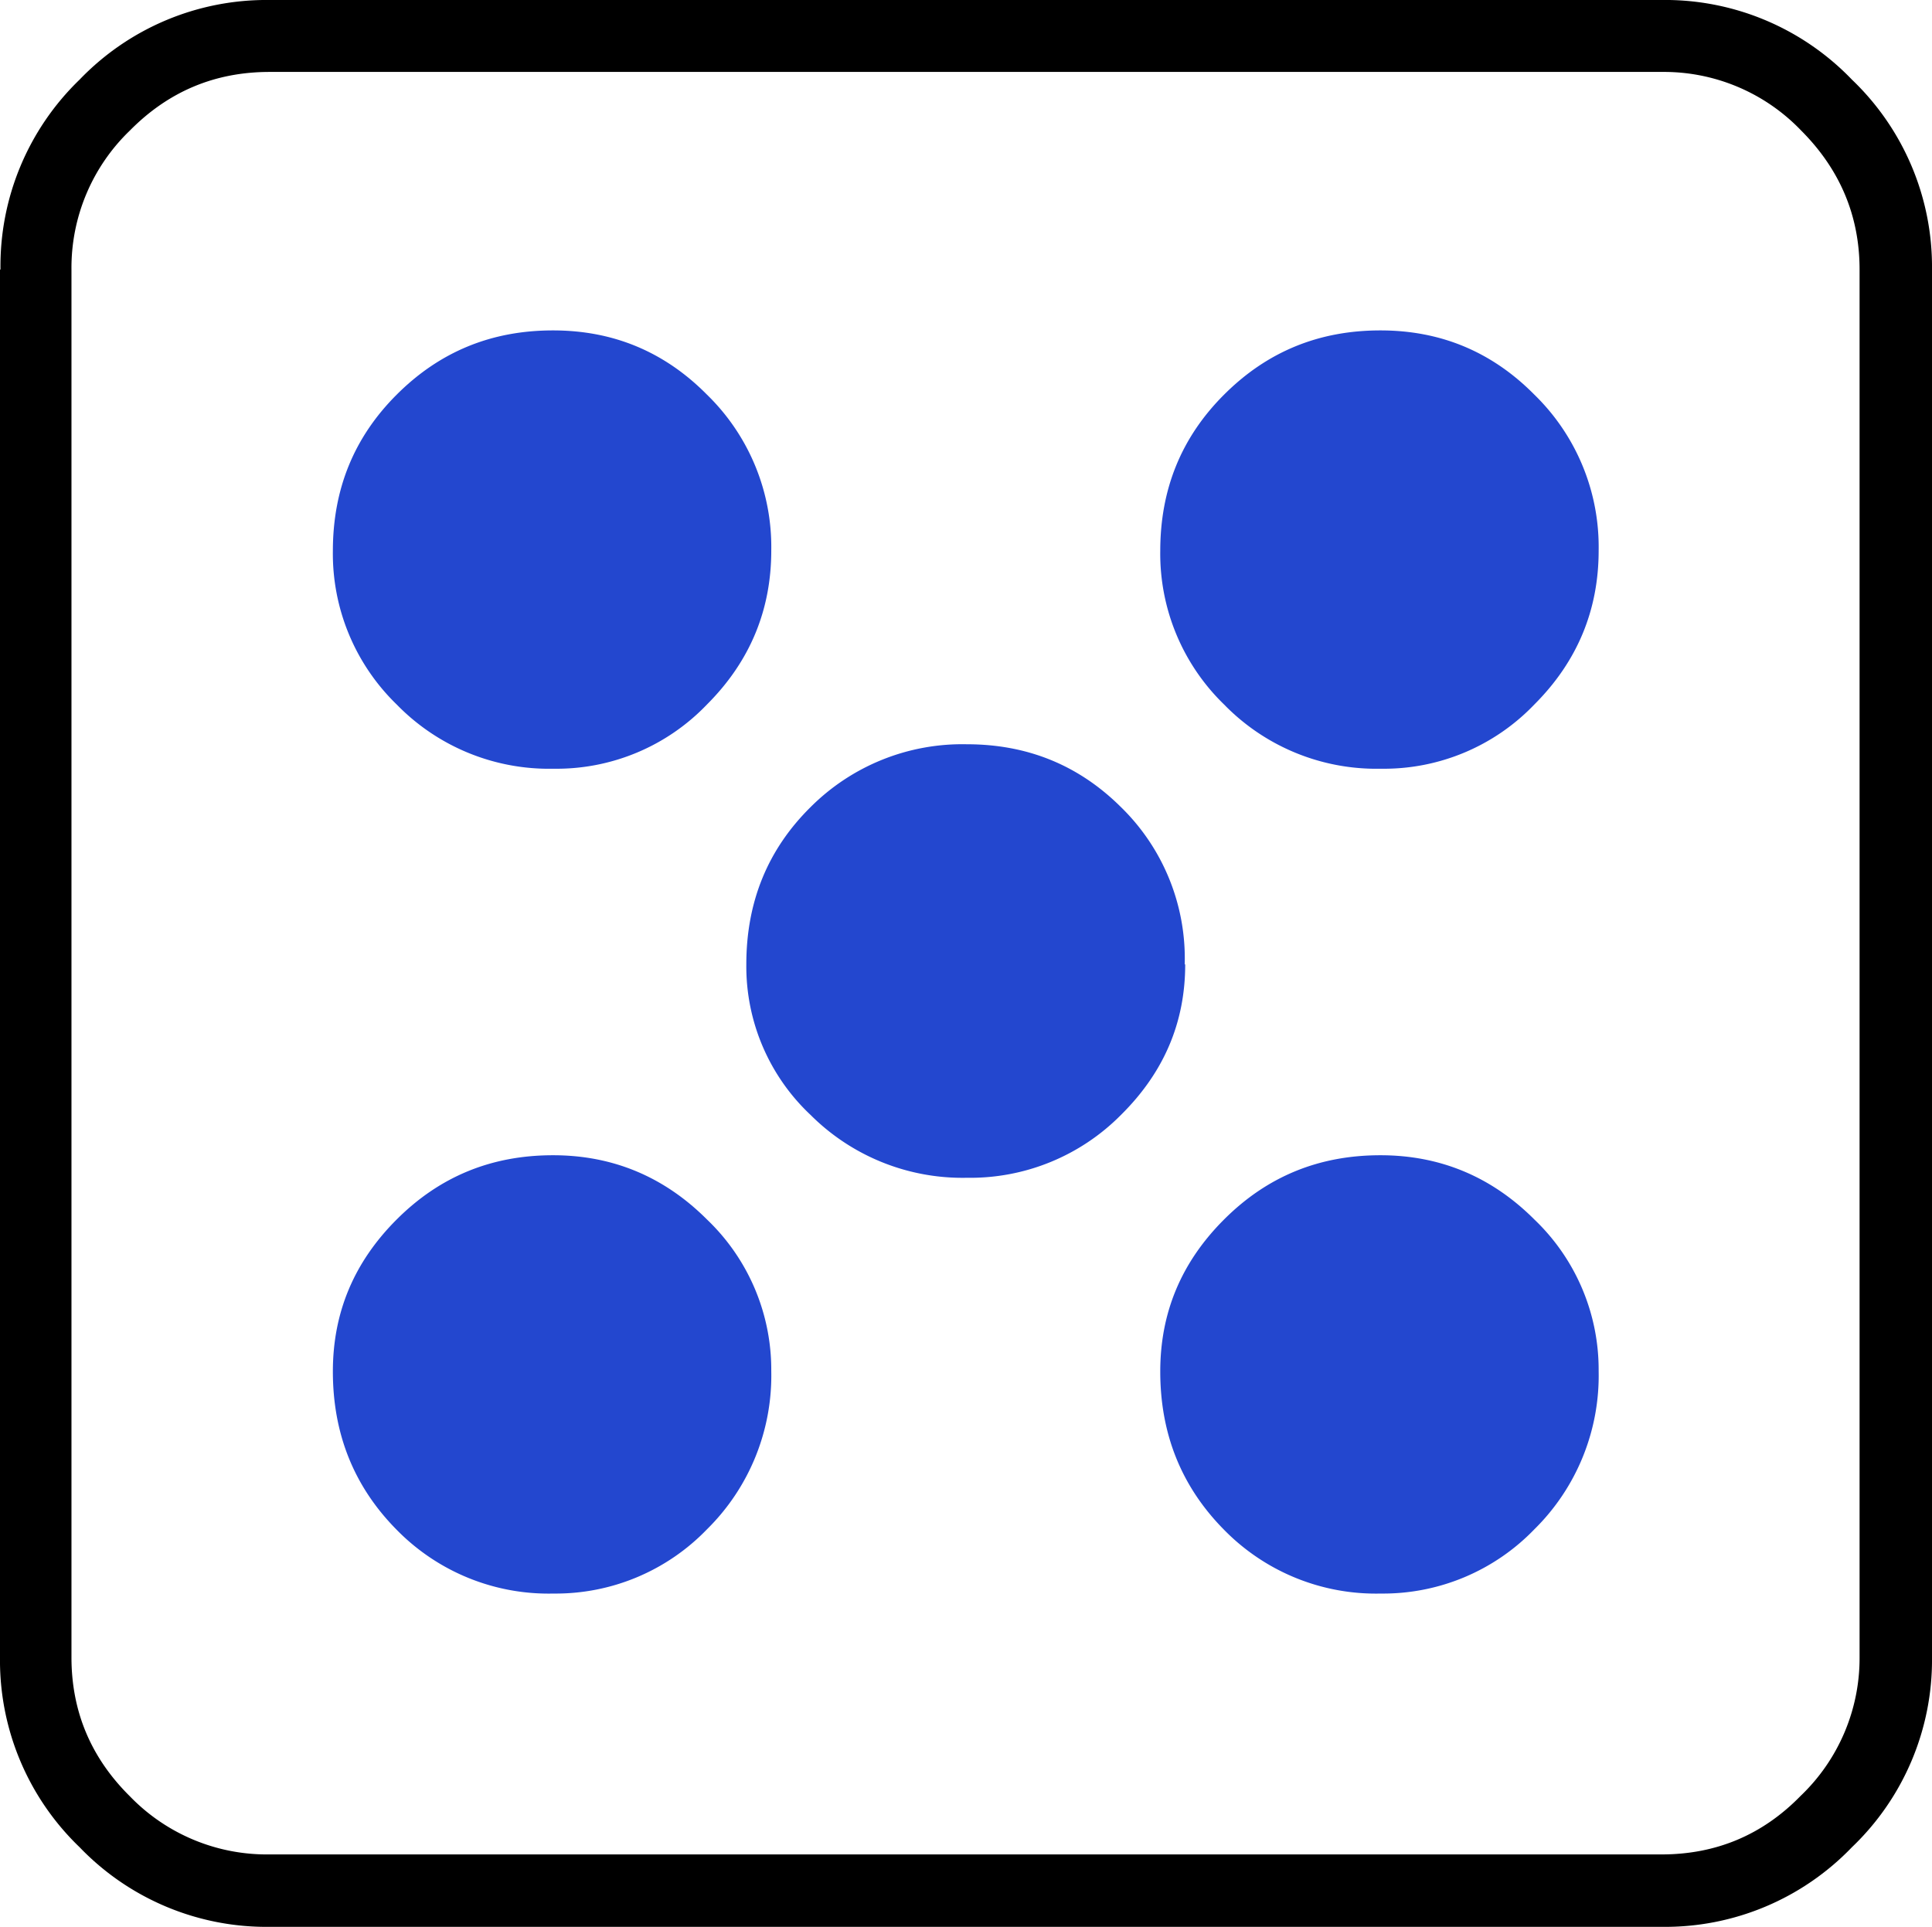 <svg xmlns="http://www.w3.org/2000/svg" xml:space="preserve" style="fill-rule:evenodd;clip-rule:evenodd;stroke-linejoin:round;stroke-miterlimit:2" viewBox="2.39 3.04 40.28 40.18"><path d="M2.4 8.66A5.4 5.4 0 0 1 4.05 4.7a5.4 5.4 0 0 1 3.96-1.66h29.01A5.4 5.4 0 0 1 41 4.7a5.4 5.4 0 0 1 1.67 3.96V37.6A5.4 5.4 0 0 1 41 41.56a5.4 5.4 0 0 1-3.96 1.66H8.02a5.4 5.4 0 0 1-3.97-1.66 5.4 5.4 0 0 1-1.66-3.96V8.66Zm34.63 33.05c1.13 0 2.1-.4 2.9-1.22a3.97 3.97 0 0 0 1.23-2.9V8.66c0-1.12-.41-2.09-1.22-2.9a3.96 3.96 0 0 0-2.9-1.22H8.01c-1.13 0-2.1.4-2.91 1.22a3.97 3.97 0 0 0-1.22 2.9V37.6c0 1.12.4 2.09 1.22 2.9A3.97 3.97 0 0 0 8 41.71h29.02Z"/><path d="M18.47 31.63a4.5 4.5 0 0 1-1.34 3.3 4.38 4.38 0 0 1-3.2 1.34 4.43 4.43 0 0 1-3.27-1.33c-.89-.9-1.33-2-1.33-3.3 0-1.23.44-2.28 1.33-3.17.9-.9 1.98-1.34 3.26-1.34 1.25 0 2.32.45 3.21 1.34a4.33 4.33 0 0 1 1.34 3.16Zm17.25 0a4.5 4.5 0 0 1-1.34 3.3 4.38 4.38 0 0 1-3.2 1.34 4.43 4.43 0 0 1-3.27-1.33c-.89-.9-1.33-2-1.33-3.3 0-1.23.44-2.28 1.33-3.17.9-.9 1.98-1.34 3.26-1.34 1.25 0 2.32.45 3.21 1.34a4.33 4.33 0 0 1 1.34 3.16Zm-8.62-8.48c0 1.22-.45 2.26-1.34 3.14a4.42 4.42 0 0 1-3.21 1.31 4.48 4.48 0 0 1-3.26-1.31 4.25 4.25 0 0 1-1.34-3.14c0-1.31.45-2.4 1.34-3.28a4.47 4.47 0 0 1 3.26-1.31c1.25 0 2.32.43 3.2 1.3a4.41 4.41 0 0 1 1.34 3.29Zm-8.63-8.63c0 1.25-.45 2.32-1.34 3.21a4.34 4.34 0 0 1-3.2 1.34 4.43 4.43 0 0 1-3.27-1.34 4.38 4.38 0 0 1-1.33-3.2c0-1.29.44-2.37 1.33-3.26.9-.9 1.98-1.34 3.26-1.34 1.25 0 2.32.44 3.21 1.34a4.43 4.43 0 0 1 1.34 3.25Zm17.25 0c0 1.25-.45 2.32-1.34 3.21a4.34 4.34 0 0 1-3.2 1.34 4.43 4.43 0 0 1-3.27-1.34 4.38 4.38 0 0 1-1.33-3.2c0-1.29.44-2.37 1.33-3.26.9-.9 1.98-1.34 3.26-1.34 1.25 0 2.32.44 3.21 1.34a4.43 4.43 0 0 1 1.34 3.25Z" style="fill:#2347cf"/></svg>